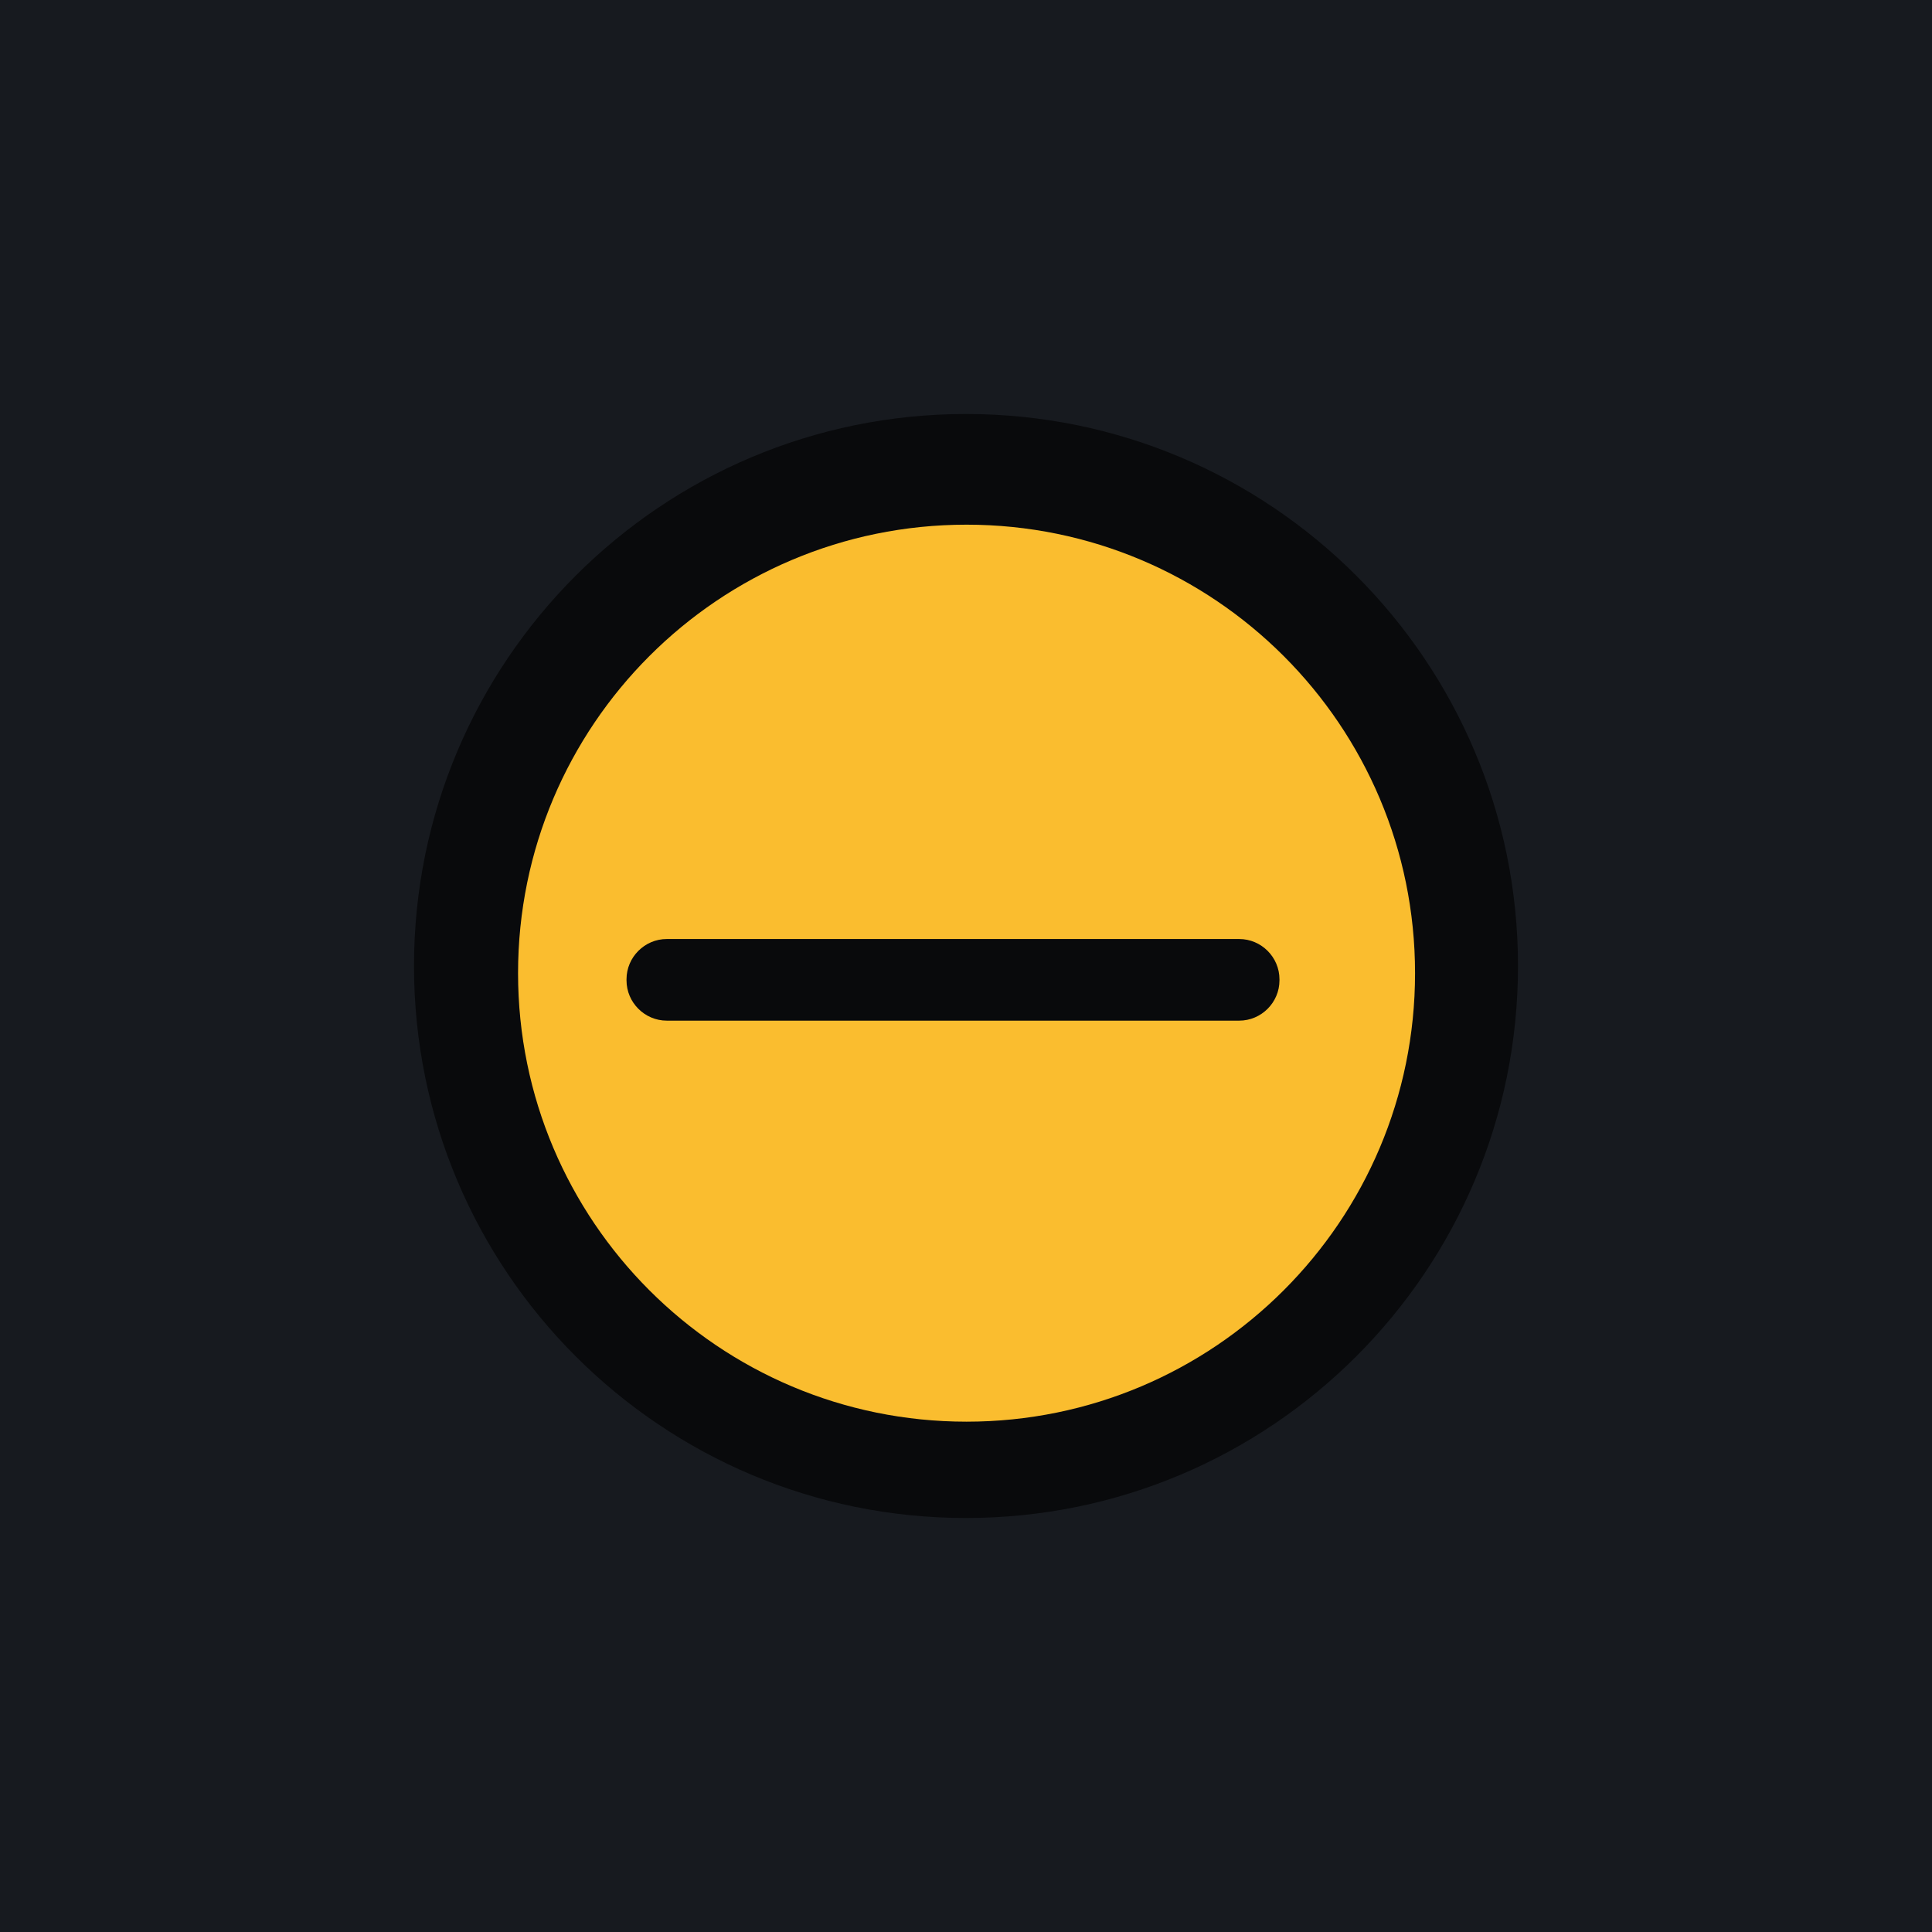 <svg xmlns="http://www.w3.org/2000/svg" xmlns:svg="http://www.w3.org/2000/svg" id="svg4142" width="28" height="28" version="1.1" viewBox="0 0 28 28"><g id="layer1" transform="translate(0,-1024.362)"><rect style="opacity:1;fill:#171a1f;fill-opacity:1;fill-rule:evenodd;stroke:none;stroke-width:2.745;stroke-linecap:butt;stroke-linejoin:miter;stroke-miterlimit:4;stroke-dasharray:none;stroke-dashoffset:478.437;stroke-opacity:1" id="rect4741" width="28" height="32" x="0" y="1020.362"/><rect style="opacity:1;fill:#fff;fill-opacity:.07;fill-rule:evenodd;stroke:none;stroke-width:2.745;stroke-linecap:butt;stroke-linejoin:miter;stroke-miterlimit:4;stroke-dasharray:none;stroke-dashoffset:478.437;stroke-opacity:1" id="rect4959" width="28" height="1" x="0" y="1020.362"/><path id="path4417" d="m 14,1046.362 c 4.418,0 8,-3.582 8,-8 0,-4.418 -3.582,-8 -8,-8 -4.418,0 -8,3.582 -8,8 0,4.418 3.582,8 8,8" style="fill:#090a0c;fill-opacity:1;fill-rule:evenodd;stroke:none;stroke-width:.014"/><path id="path4419" d="m 14.008,1044.966 c 3.59,0 6.5,-2.91 6.5,-6.5 0,-3.59 -2.91,-6.5 -6.5,-6.5 -3.59,0 -6.5,2.91 -6.5,6.5 0,3.59 2.91,6.5 6.5,6.5" style="fill:#fabd2f;fill-opacity:1;fill-rule:evenodd;stroke:none;stroke-width:.013"/><path id="path4421" d="m 9.664,1037.971 h 8.295 c 0.321,0 0.584,0.263 0.584,0.584 v 0.015 c 0,0.321 -0.263,0.584 -0.584,0.584 H 9.664 c -0.321,0 -0.584,-0.263 -0.584,-0.584 v -0.015 c 0,-0.321 0.263,-0.584 0.584,-0.584" style="fill:#090a0c;fill-opacity:1;fill-rule:evenodd;stroke:none;stroke-width:.128"/></g></svg>